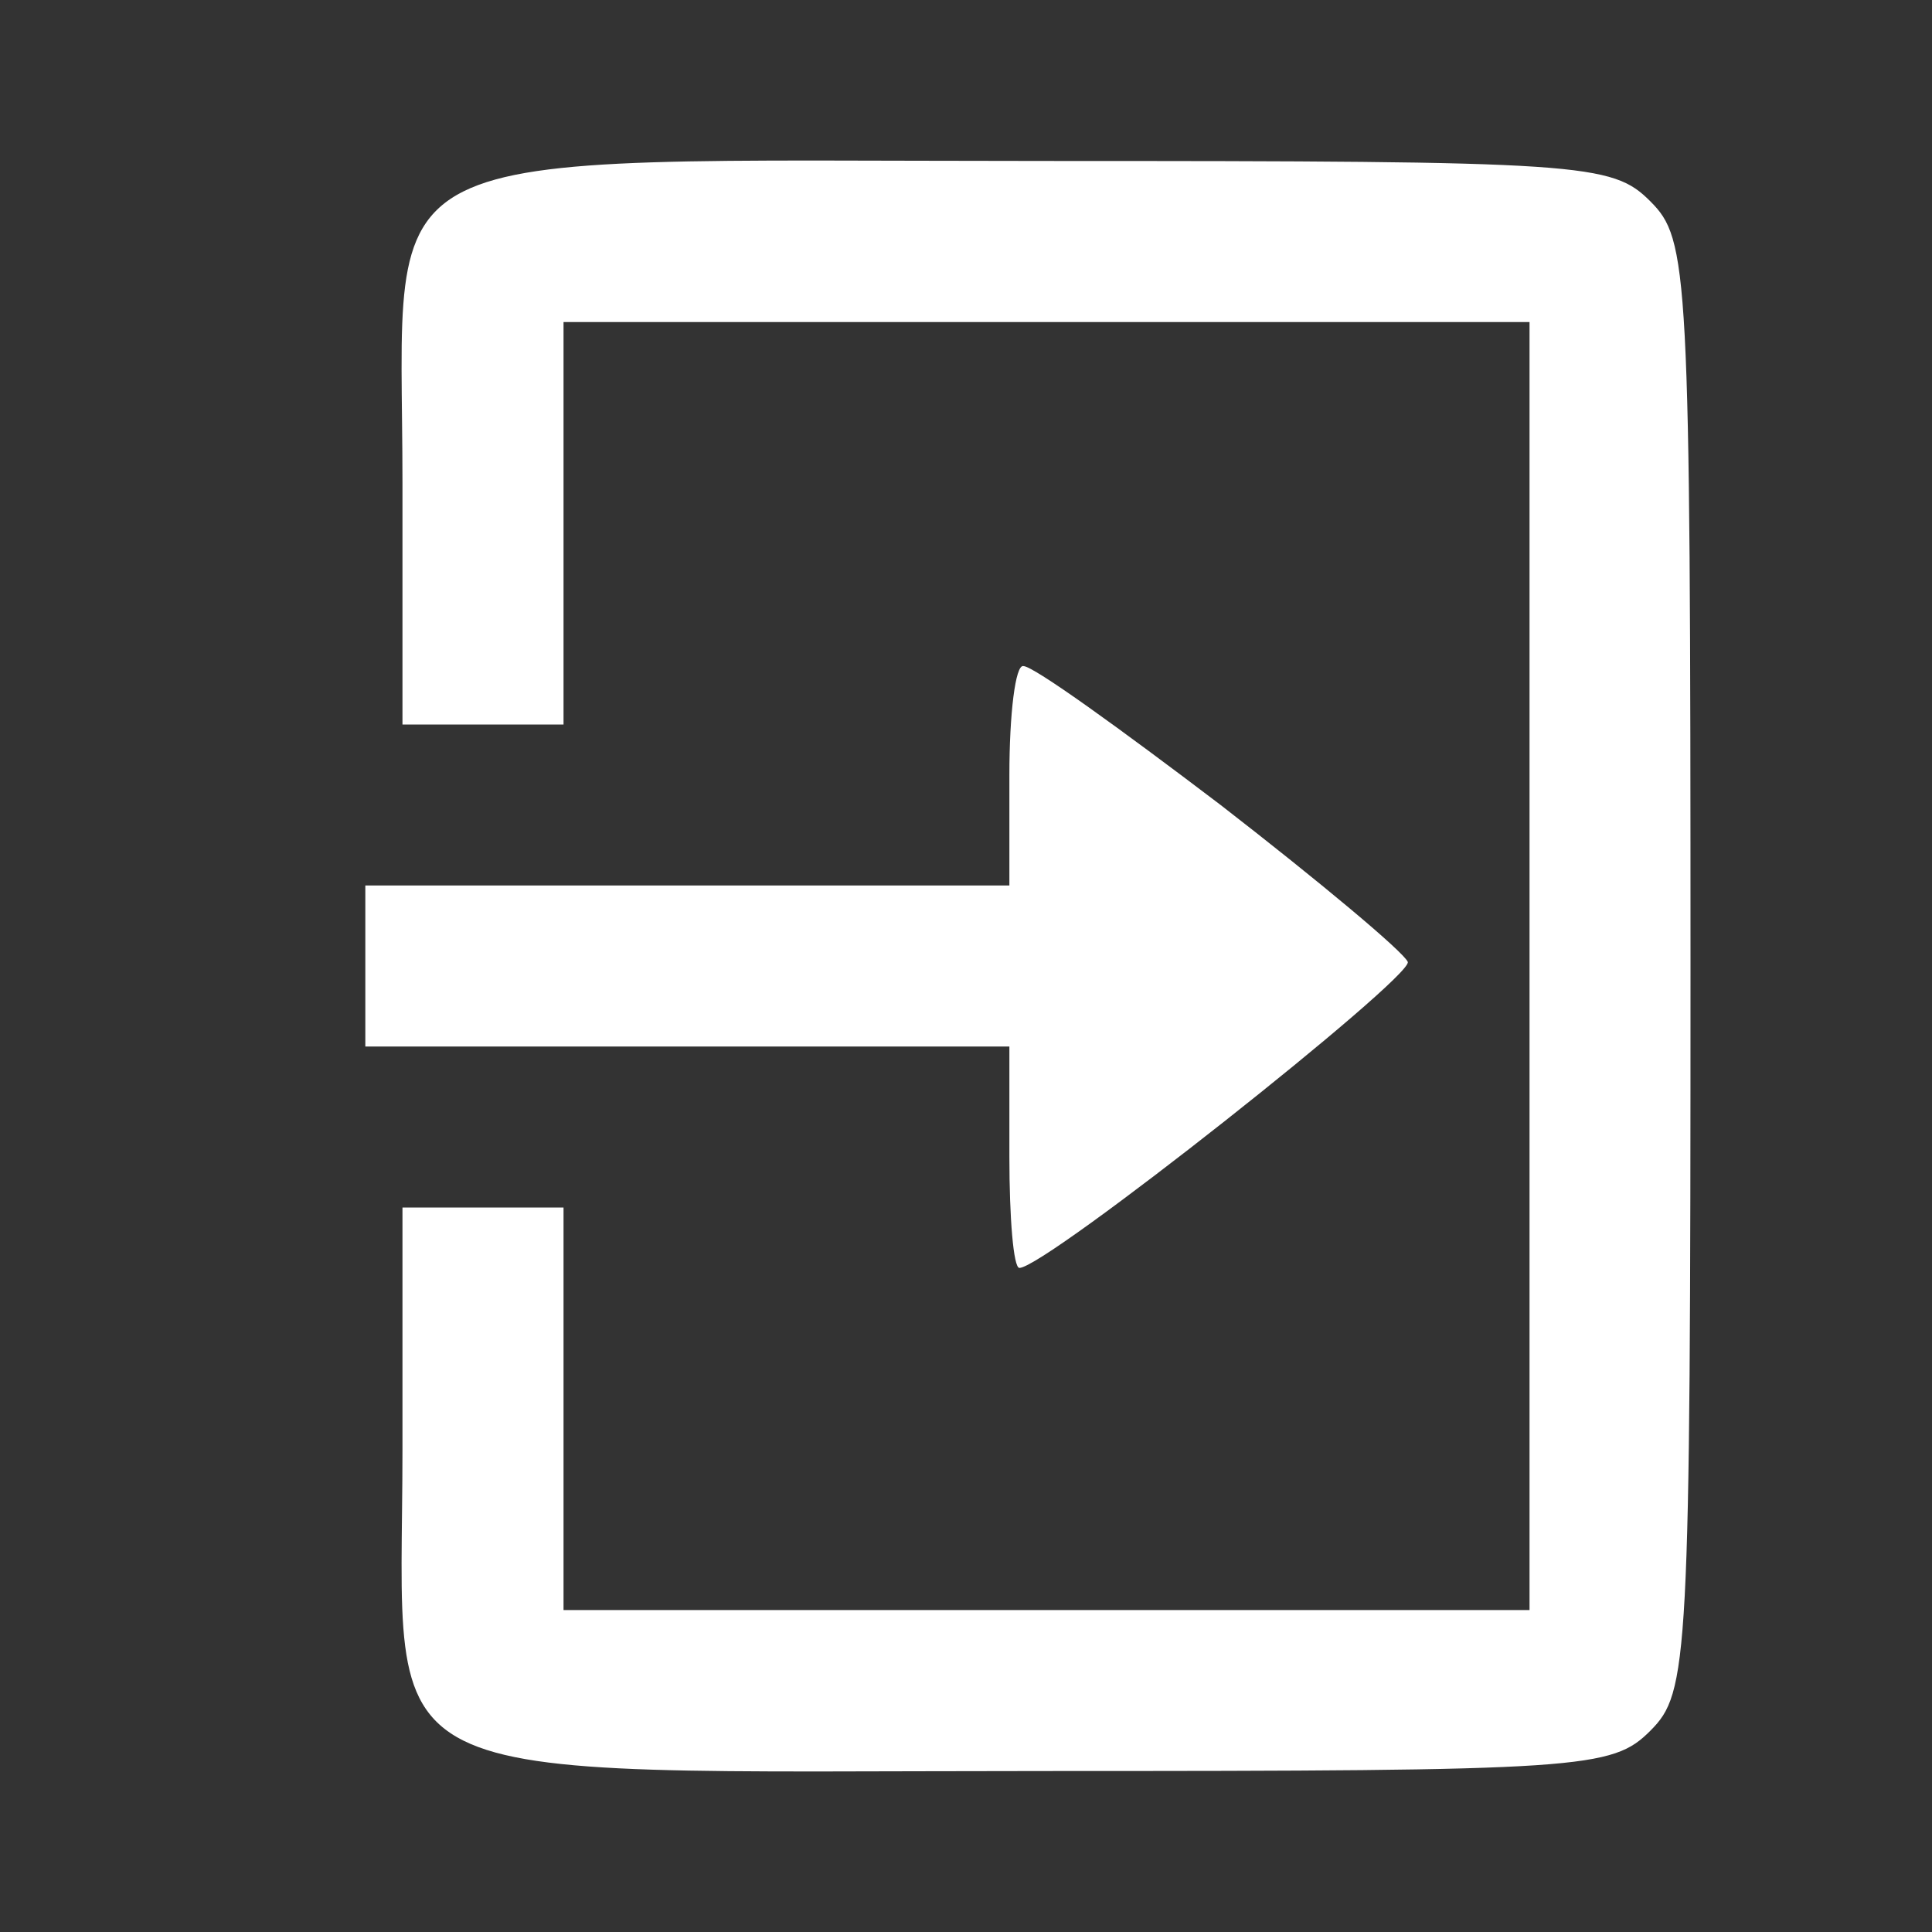 <svg width="22" height="22" viewBox="0 0 22 22" fill="none" xmlns="http://www.w3.org/2000/svg">
<rect x="0" y="0" width="22" height="22" fill="#333333" stroke="none"/>
<path d="M18.792 2.292C19.227 2.727 19.25 3.048 19.25 11C19.25 18.952 19.227 19.273 18.792 19.709C18.356 20.144 18.035 20.167 11.917 20.167C3.987 20.167 4.583 20.465 4.583 16.5V13.75H5.5H6.417V16.042V18.334H11.917H17.417V11V3.667H11.917H6.417V5.958V8.25H5.5H4.583V5.5C4.583 1.536 3.987 1.833 11.917 1.833C18.035 1.833 18.356 1.856 18.792 2.292Z" fill="white"/>
<path d="M13.9 9.167C15.023 10.037 15.985 10.84 16.031 10.954C16.077 11.137 11.906 14.438 11.608 14.438C11.54 14.438 11.494 13.865 11.494 13.177V11.917H7.827H4.16V11V10.083H7.827H11.494V8.823C11.494 8.135 11.562 7.562 11.654 7.585C11.769 7.585 12.754 8.296 13.9 9.167Z" fill="white"/>
</svg>
